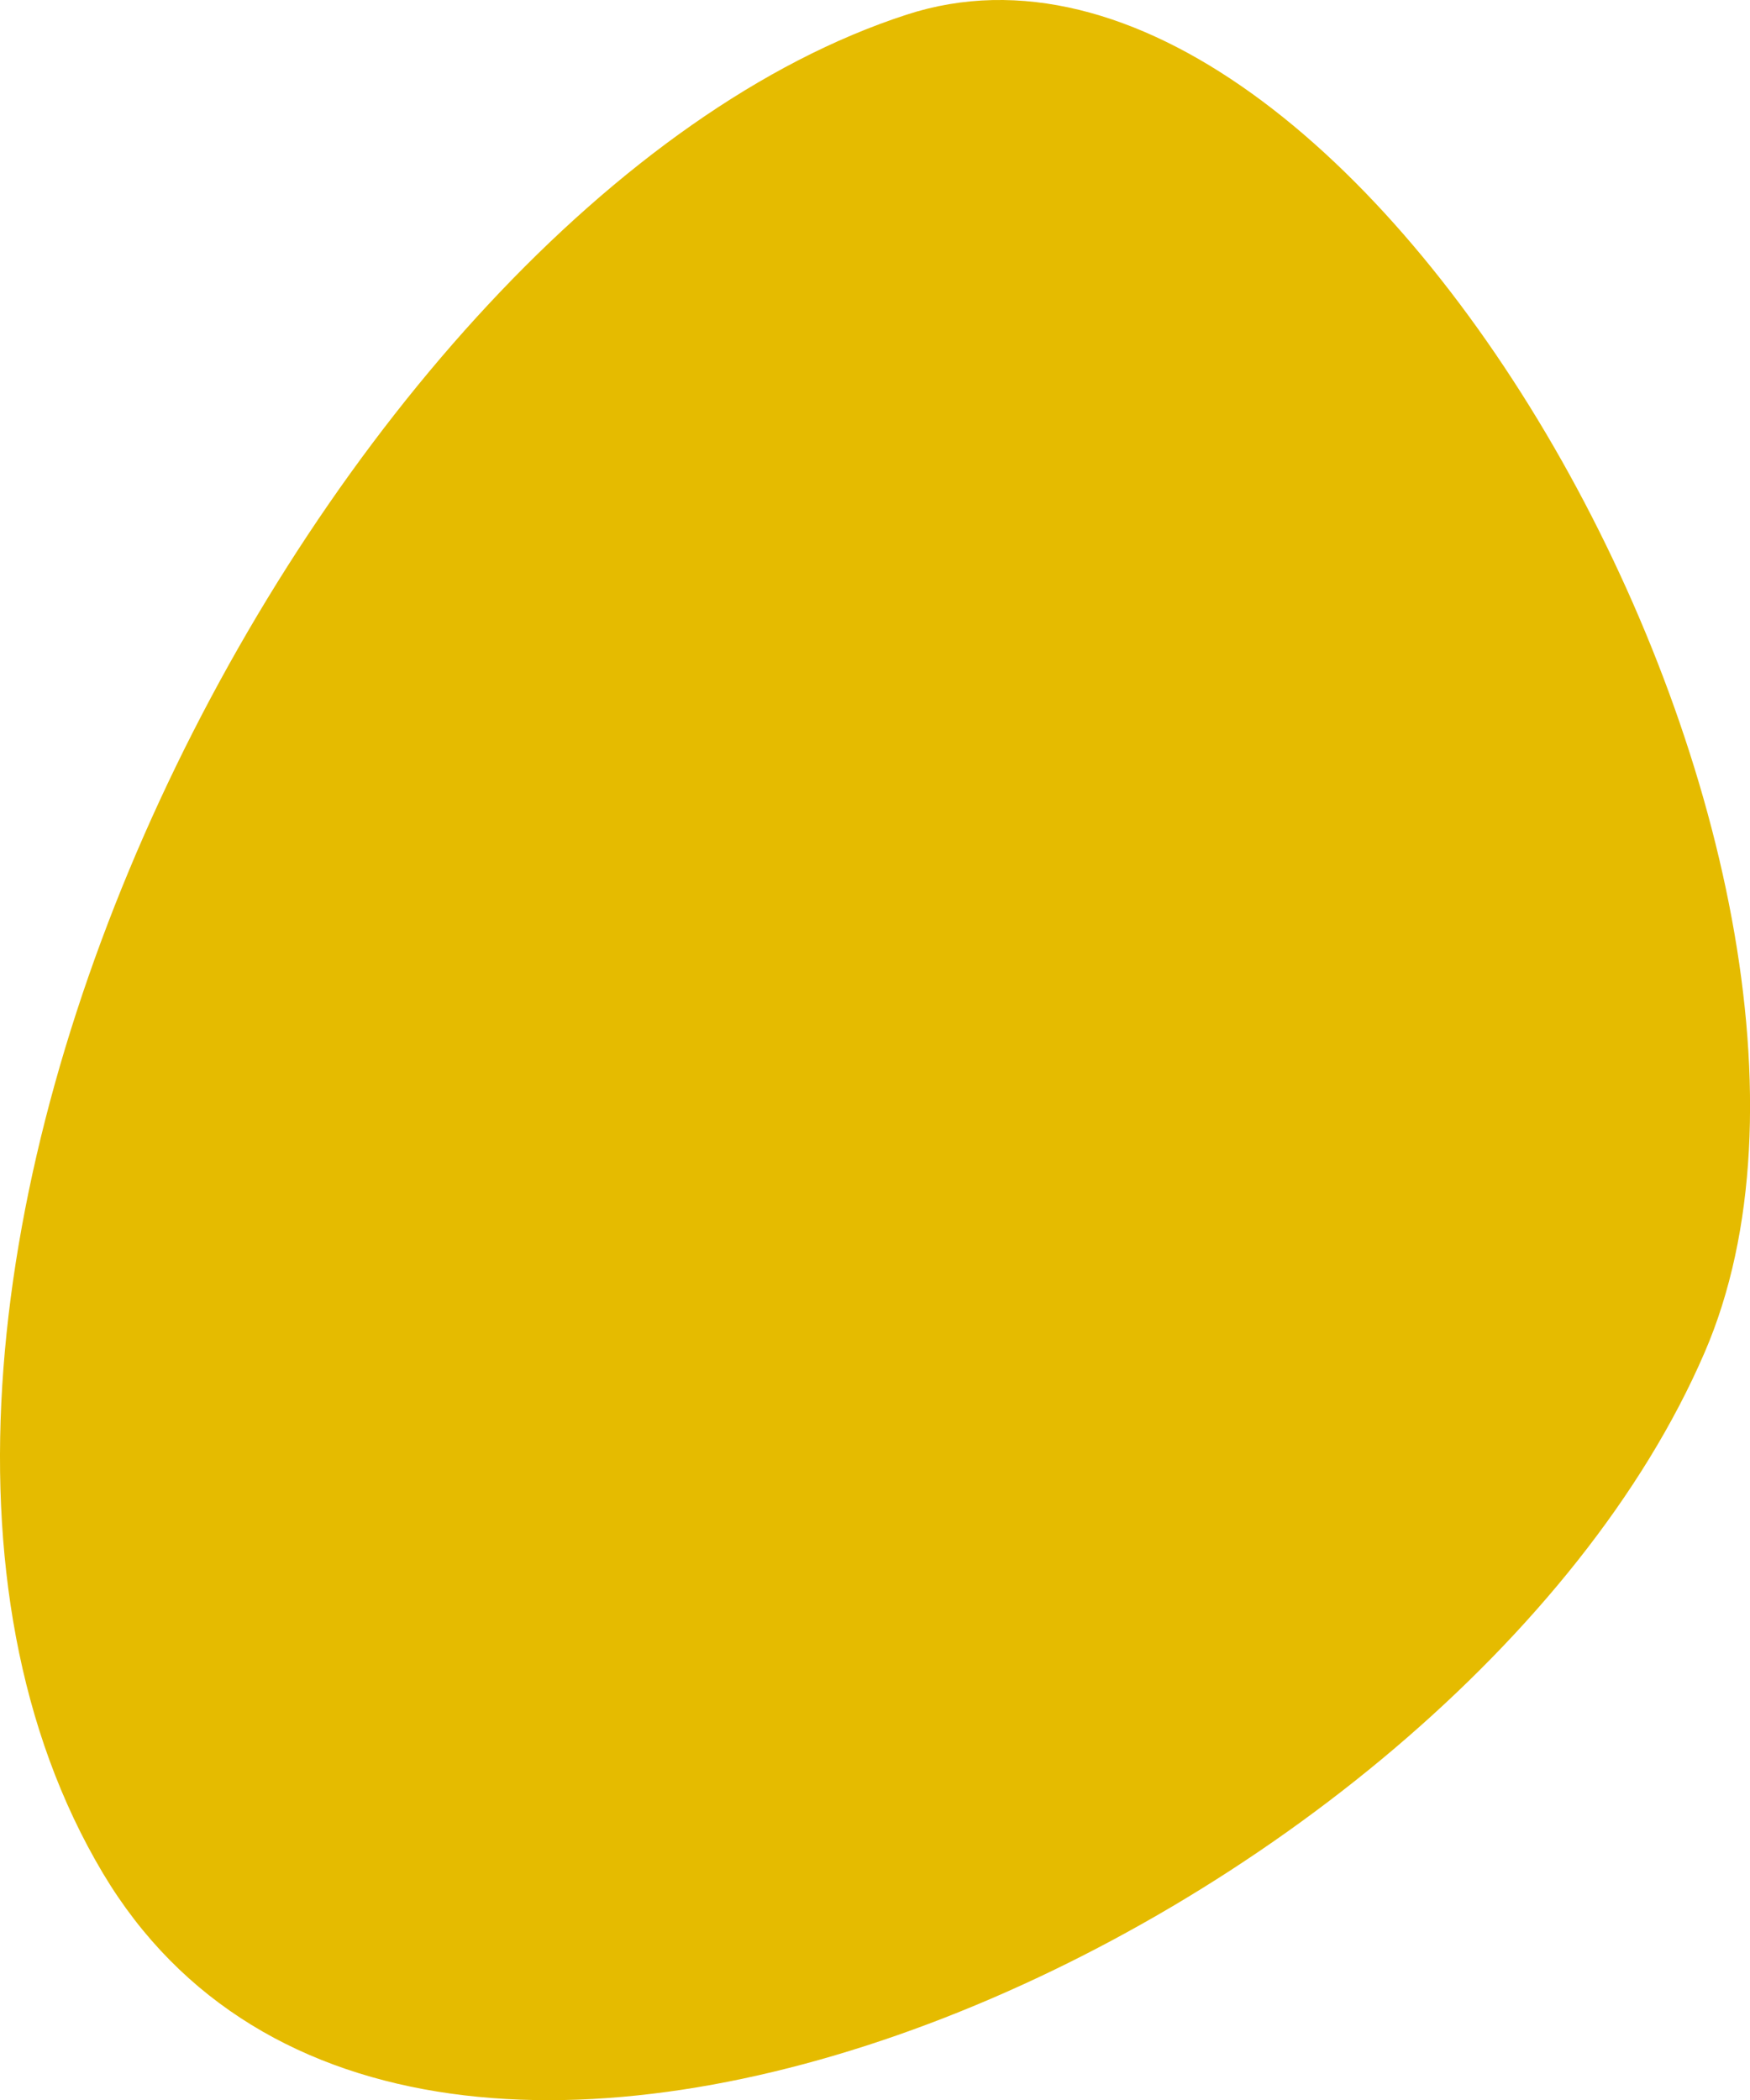 <svg width="5" height="6" fill="none" xmlns="http://www.w3.org/2000/svg"><path d="M2.59.042C.934.58-.678 3.72.294 5.352c.895 1.5 3.872.143 4.576-1.487C5.468 2.482 3.884-.38 2.59.042z" fill="#E5BB00"/></svg>